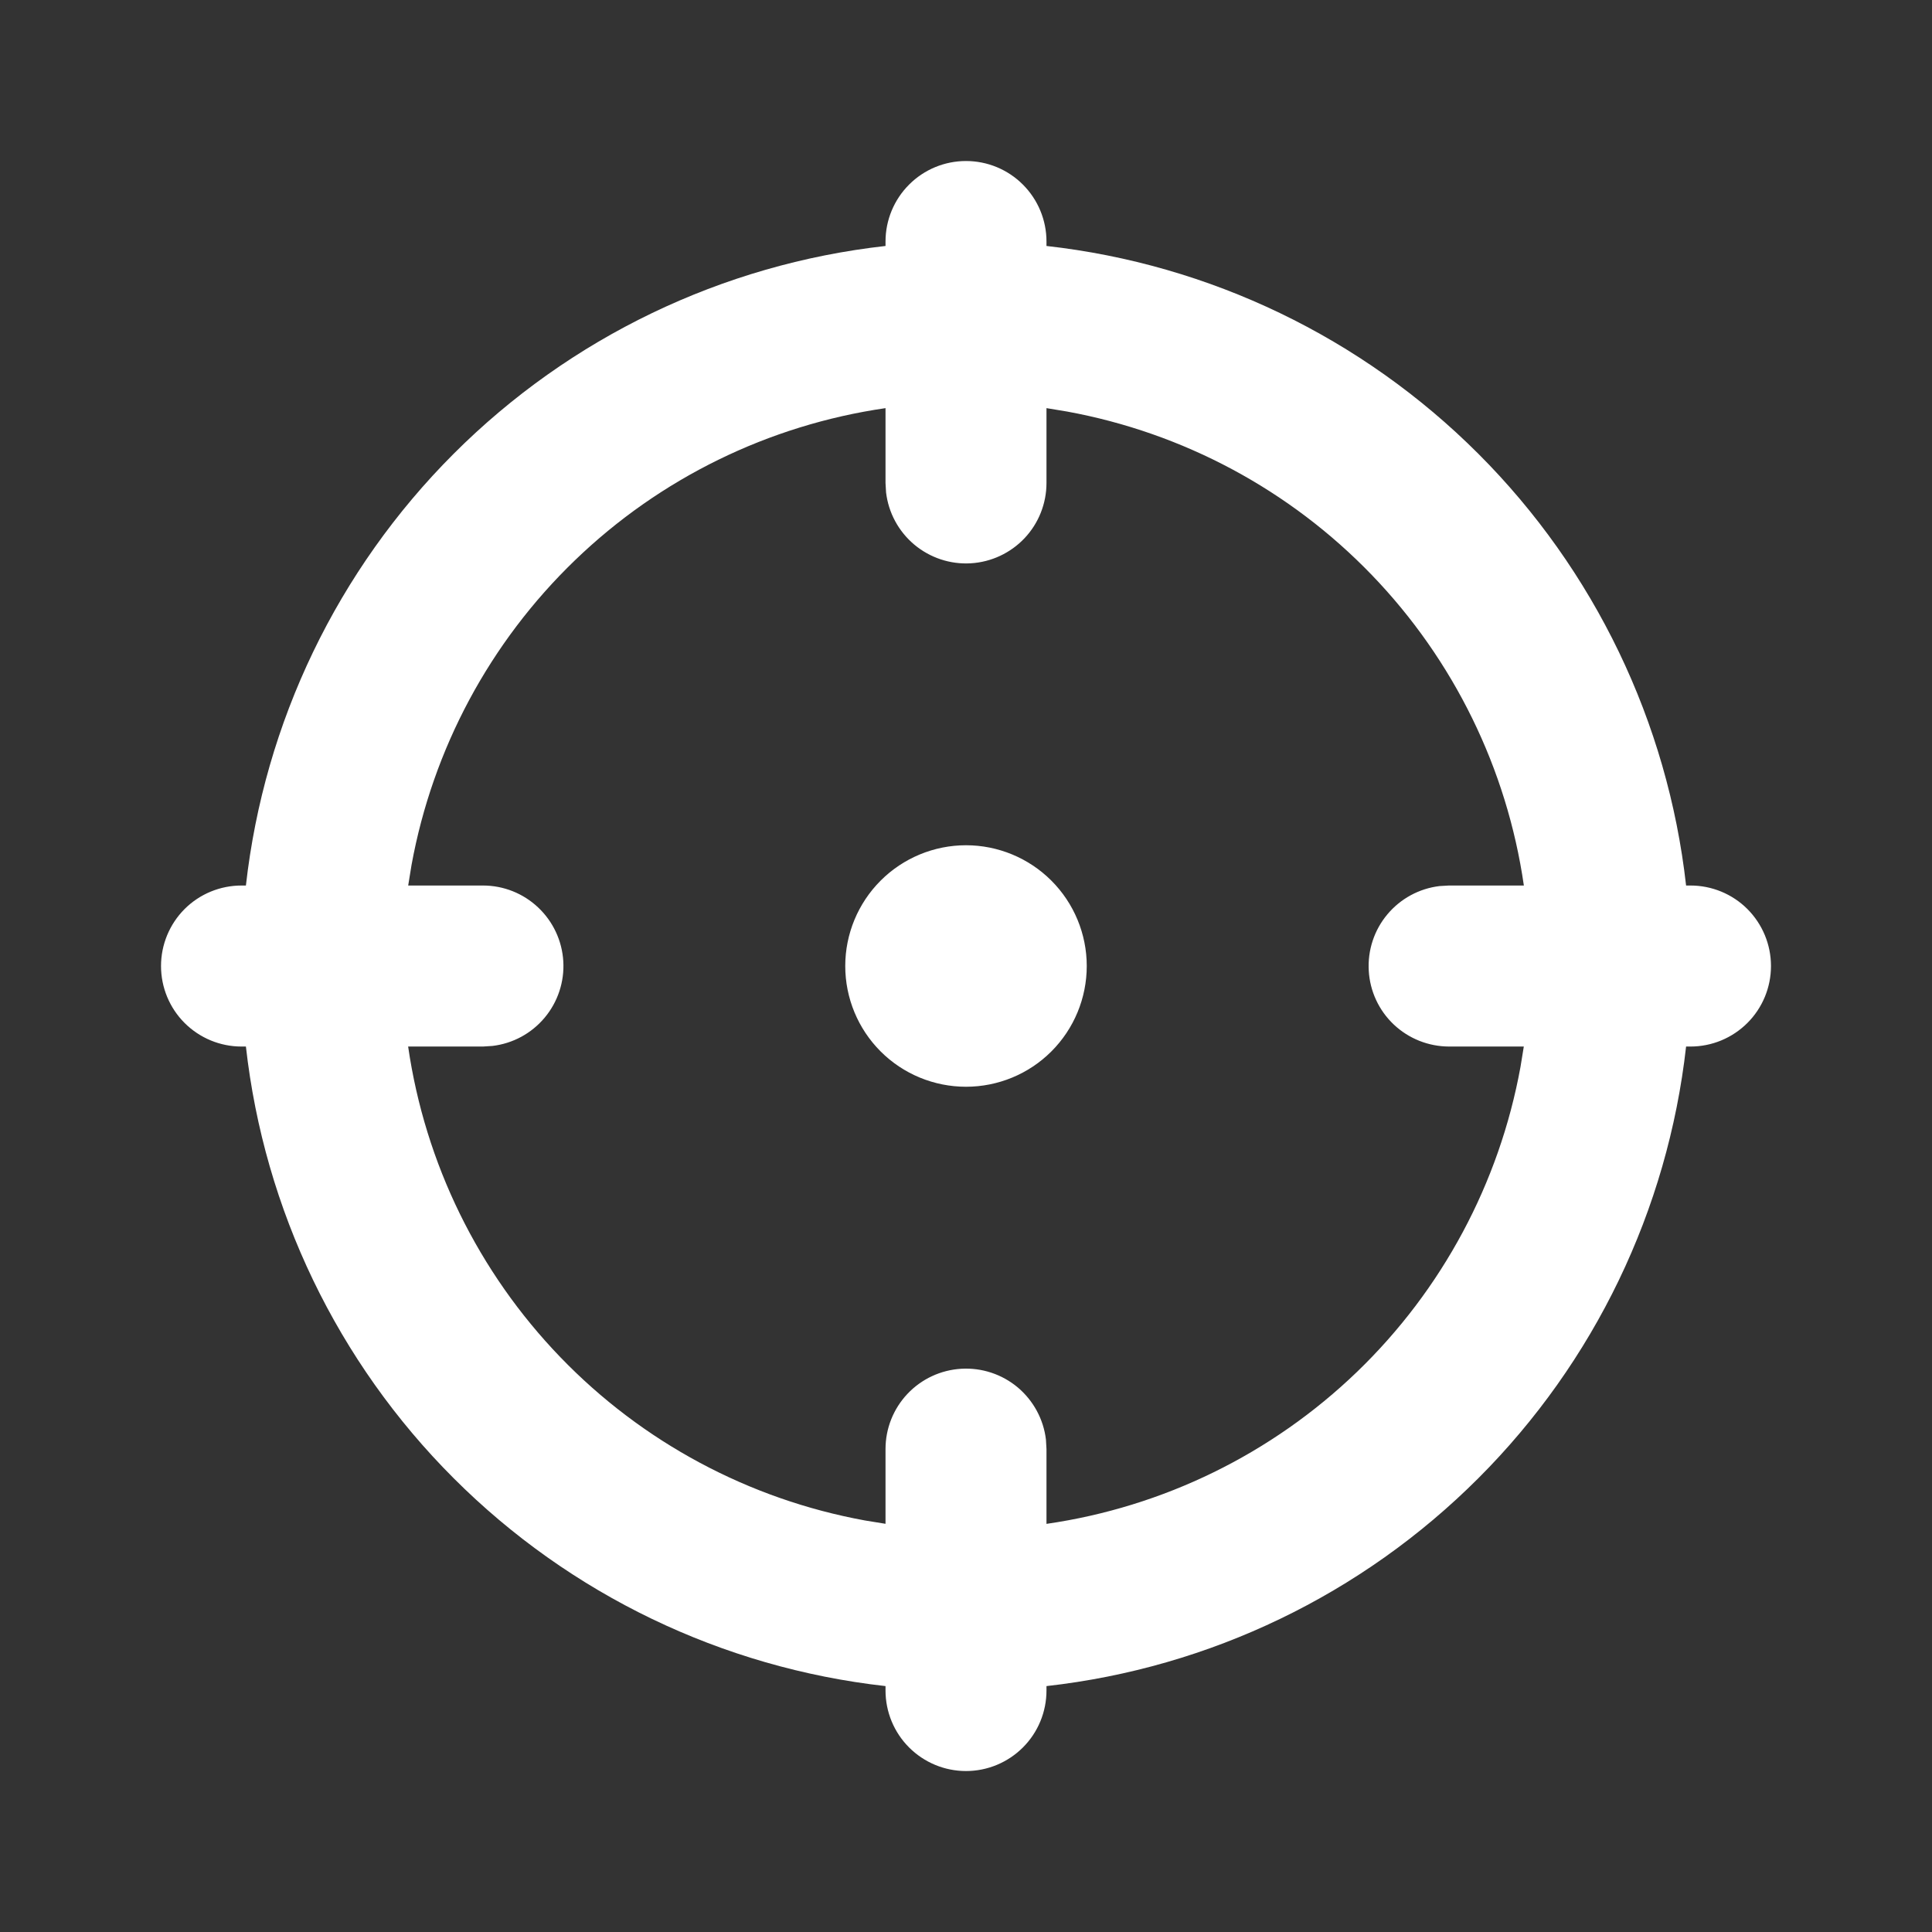<svg width="32" height="32" viewBox="0 0 32 32" fill="none" xmlns="http://www.w3.org/2000/svg">
<rect x="0" y="0" width="32" height="32" fill="#333333" stroke="none"/>
<g clip-path="url(#clip0_1551_45)">
<path d="M16 2.667C16.354 2.667 16.693 2.807 16.943 3.058C17.193 3.308 17.333 3.647 17.333 4V4.074C20.039 4.377 22.56 5.59 24.485 7.515C26.41 9.44 27.623 11.962 27.927 14.667H28C28.354 14.667 28.693 14.807 28.943 15.057C29.193 15.308 29.333 15.647 29.333 16C29.333 16.354 29.193 16.693 28.943 16.943C28.693 17.193 28.354 17.334 28 17.334H27.927C27.623 20.039 26.41 22.561 24.485 24.485C22.56 26.41 20.039 27.624 17.333 27.927V28C17.333 28.354 17.193 28.693 16.943 28.943C16.693 29.193 16.354 29.334 16 29.334C15.646 29.334 15.307 29.193 15.057 28.943C14.807 28.693 14.667 28.354 14.667 28V27.927C11.962 27.624 9.44 26.41 7.515 24.485C5.59 22.561 4.377 20.039 4.073 17.334H4C3.646 17.334 3.307 17.193 3.057 16.943C2.807 16.693 2.667 16.354 2.667 16C2.667 15.647 2.807 15.308 3.057 15.057C3.307 14.807 3.646 14.667 4 14.667H4.073C4.377 11.962 5.59 9.44 7.515 7.515C9.44 5.59 11.962 4.377 14.667 4.074V4C14.667 3.647 14.807 3.308 15.057 3.058C15.307 2.807 15.646 2.667 16 2.667ZM17.333 6.76V8C17.333 8.34 17.203 8.667 16.97 8.914C16.736 9.161 16.418 9.31 16.078 9.33C15.739 9.35 15.405 9.239 15.144 9.021C14.884 8.803 14.716 8.494 14.676 8.156L14.667 8V6.76C12.73 7.041 10.931 7.922 9.523 9.28C8.114 10.638 7.167 12.404 6.816 14.328L6.761 14.667H8C8.34 14.667 8.667 14.797 8.914 15.031C9.161 15.264 9.31 15.583 9.33 15.922C9.35 16.261 9.239 16.596 9.021 16.856C8.803 17.117 8.494 17.284 8.156 17.324L8 17.334H6.76C7.041 19.27 7.922 21.069 9.28 22.478C10.637 23.886 12.403 24.833 14.328 25.184L14.667 25.239V24C14.667 23.66 14.797 23.334 15.03 23.087C15.264 22.839 15.583 22.691 15.922 22.671C16.261 22.651 16.595 22.761 16.856 22.979C17.116 23.198 17.284 23.507 17.324 23.844L17.333 24V25.24C19.27 24.96 21.069 24.079 22.478 22.721C23.886 21.363 24.833 19.597 25.184 17.672L25.239 17.334H24C23.66 17.333 23.333 17.203 23.086 16.97C22.839 16.737 22.69 16.418 22.671 16.078C22.651 15.739 22.761 15.405 22.979 15.145C23.197 14.884 23.507 14.716 23.844 14.676L24 14.667H25.24C24.96 12.731 24.078 10.931 22.721 9.523C21.363 8.114 19.597 7.168 17.672 6.816L17.333 6.76ZM16 14C16.53 14 17.039 14.211 17.414 14.586C17.789 14.961 18 15.47 18 16C18 16.531 17.789 17.04 17.414 17.415C17.039 17.79 16.53 18 16 18C15.47 18 14.961 17.79 14.586 17.415C14.211 17.04 14 16.531 14 16C14 15.47 14.211 14.961 14.586 14.586C14.961 14.211 15.47 14 16 14Z" fill="white"/>
</g>
<defs>
<clipPath id="clip0_1551_45">
<rect width="32" height="32" fill="white"/>
</clipPath>
</defs>
</svg>
